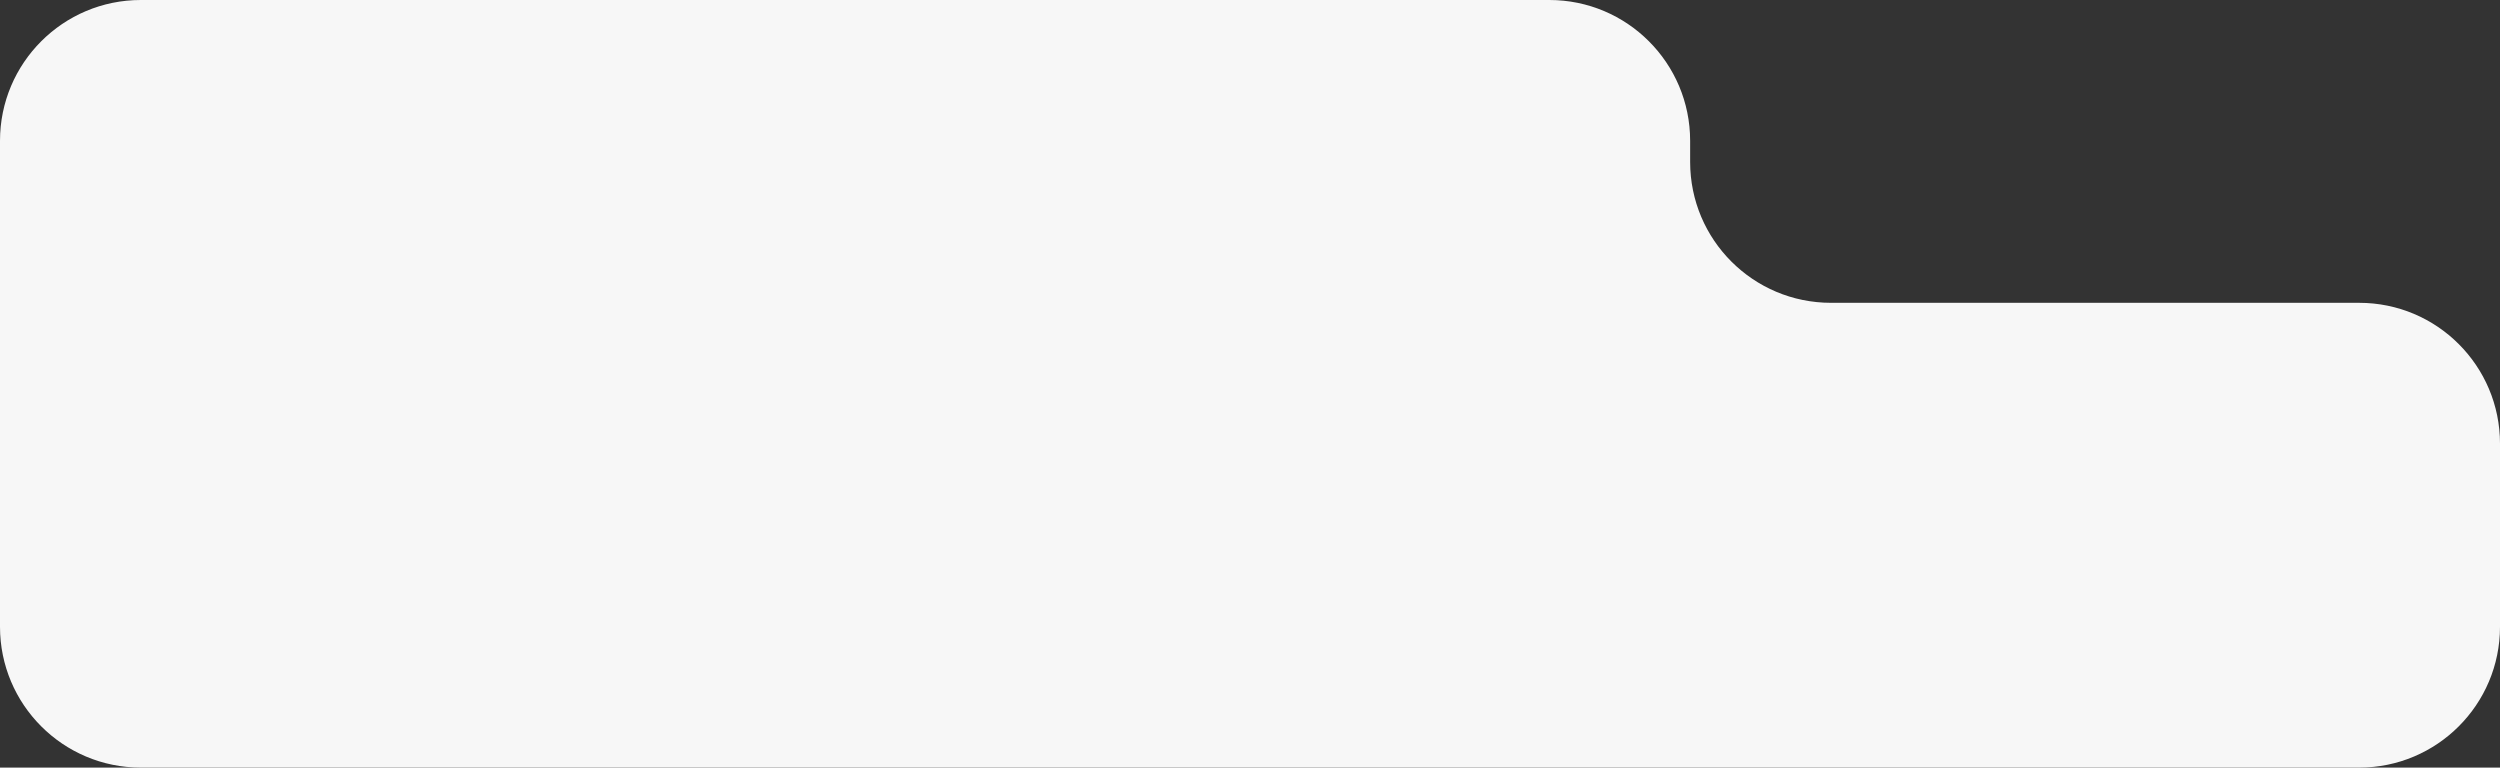 <svg width="355" height="109" viewBox="0 0 355 109" fill="none" xmlns="http://www.w3.org/2000/svg">
<rect x="0" y="0" width="355" height="109" fill="#333333" stroke="none"/>
<path fill-rule="evenodd" clip-rule="evenodd" d="M240 20C240 8.954 231.046 0 220 0H20C8.954 0 0 8.954 0 20V43V89C0 100.046 8.954 109 20 109H240H335C346.046 109 355 100.046 355 89V63C355 51.954 346.046 43 335 43H260C248.954 43 240 34.046 240 23V20Z" fill="#F7F7F7"/>
</svg>
